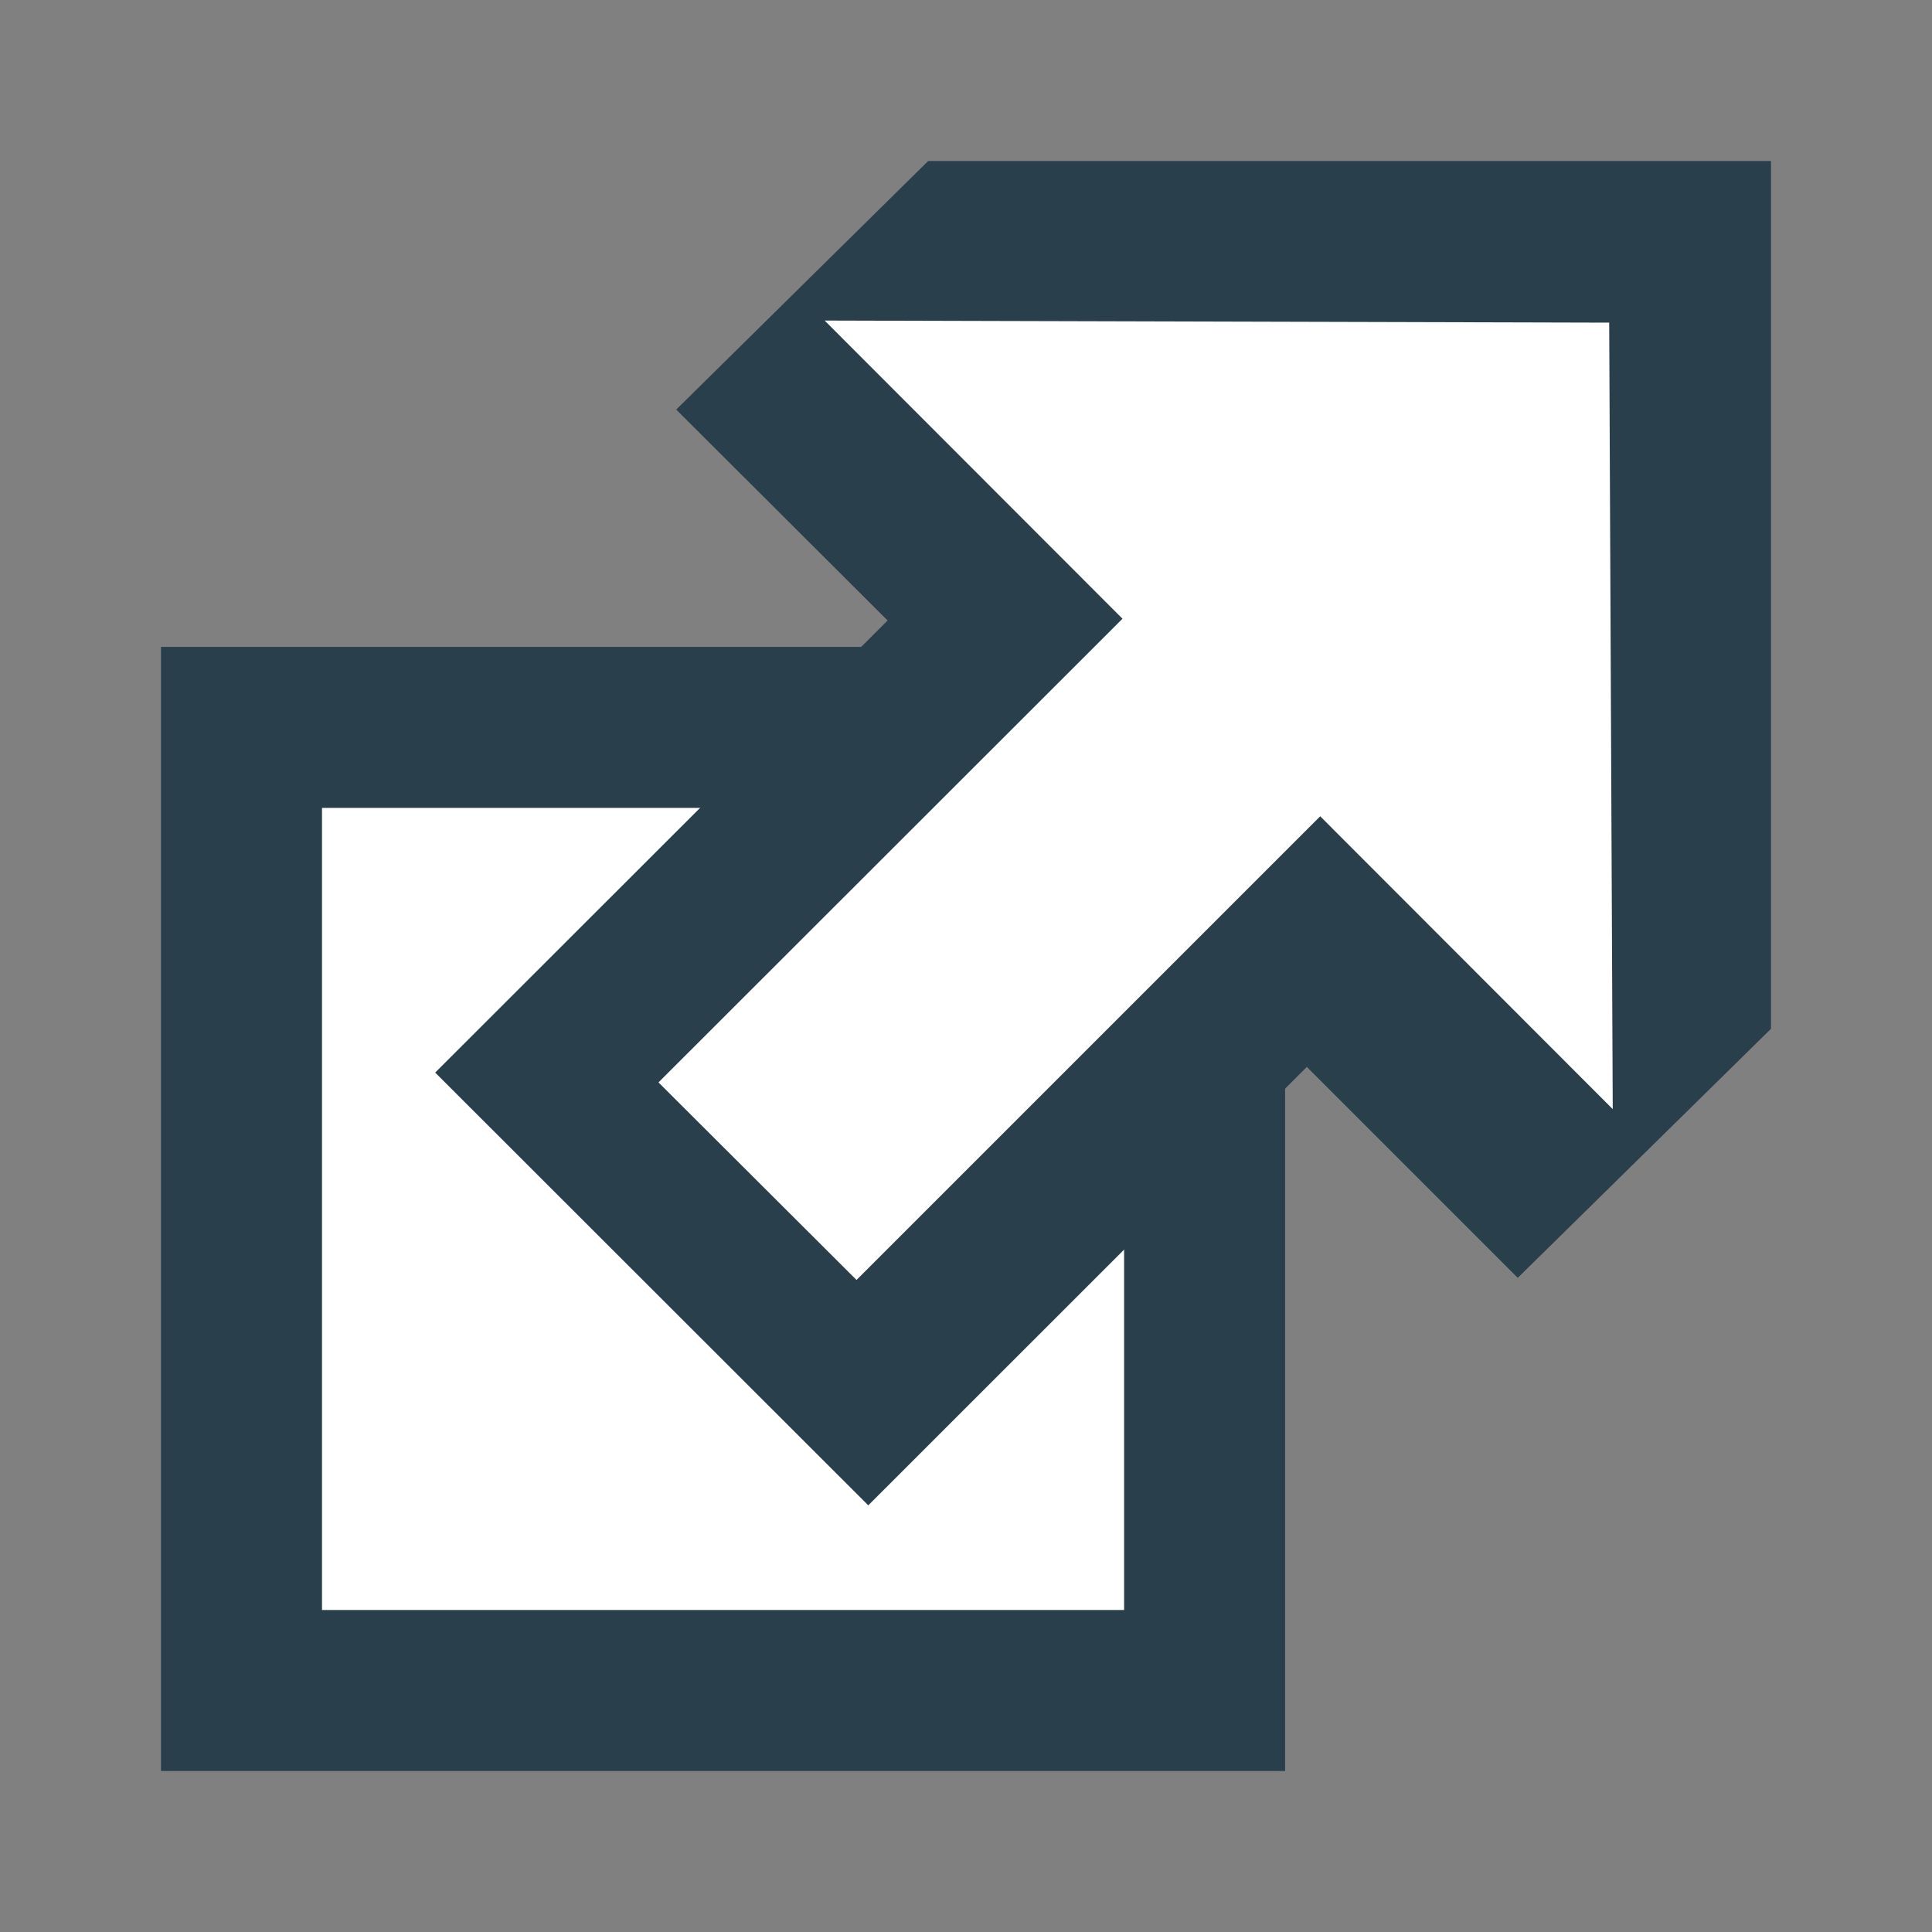 <svg xmlns="http://www.w3.org/2000/svg" width="12" height="12">
  <rect width="100%" height="100%" fill="#808080" stroke="none"/>
  <path fill="#FFF" stroke="#29404C" d="M1.5 4.518h5.982V10.5H1.5z"/>
  <path fill="#29404C" d="M5.765 1H11v5.39L9.427 7.937l-1.31-1.31L5.393 9.35l-2.69-2.688 2.81-2.808L4.2 2.544z"/>
  <path fill="#FFF" d="M9.995 2.004l.022 4.885L8.2 5.07 5.32 7.95 4.09 6.723l2.882-2.88-1.85-1.852z"/>
</svg>